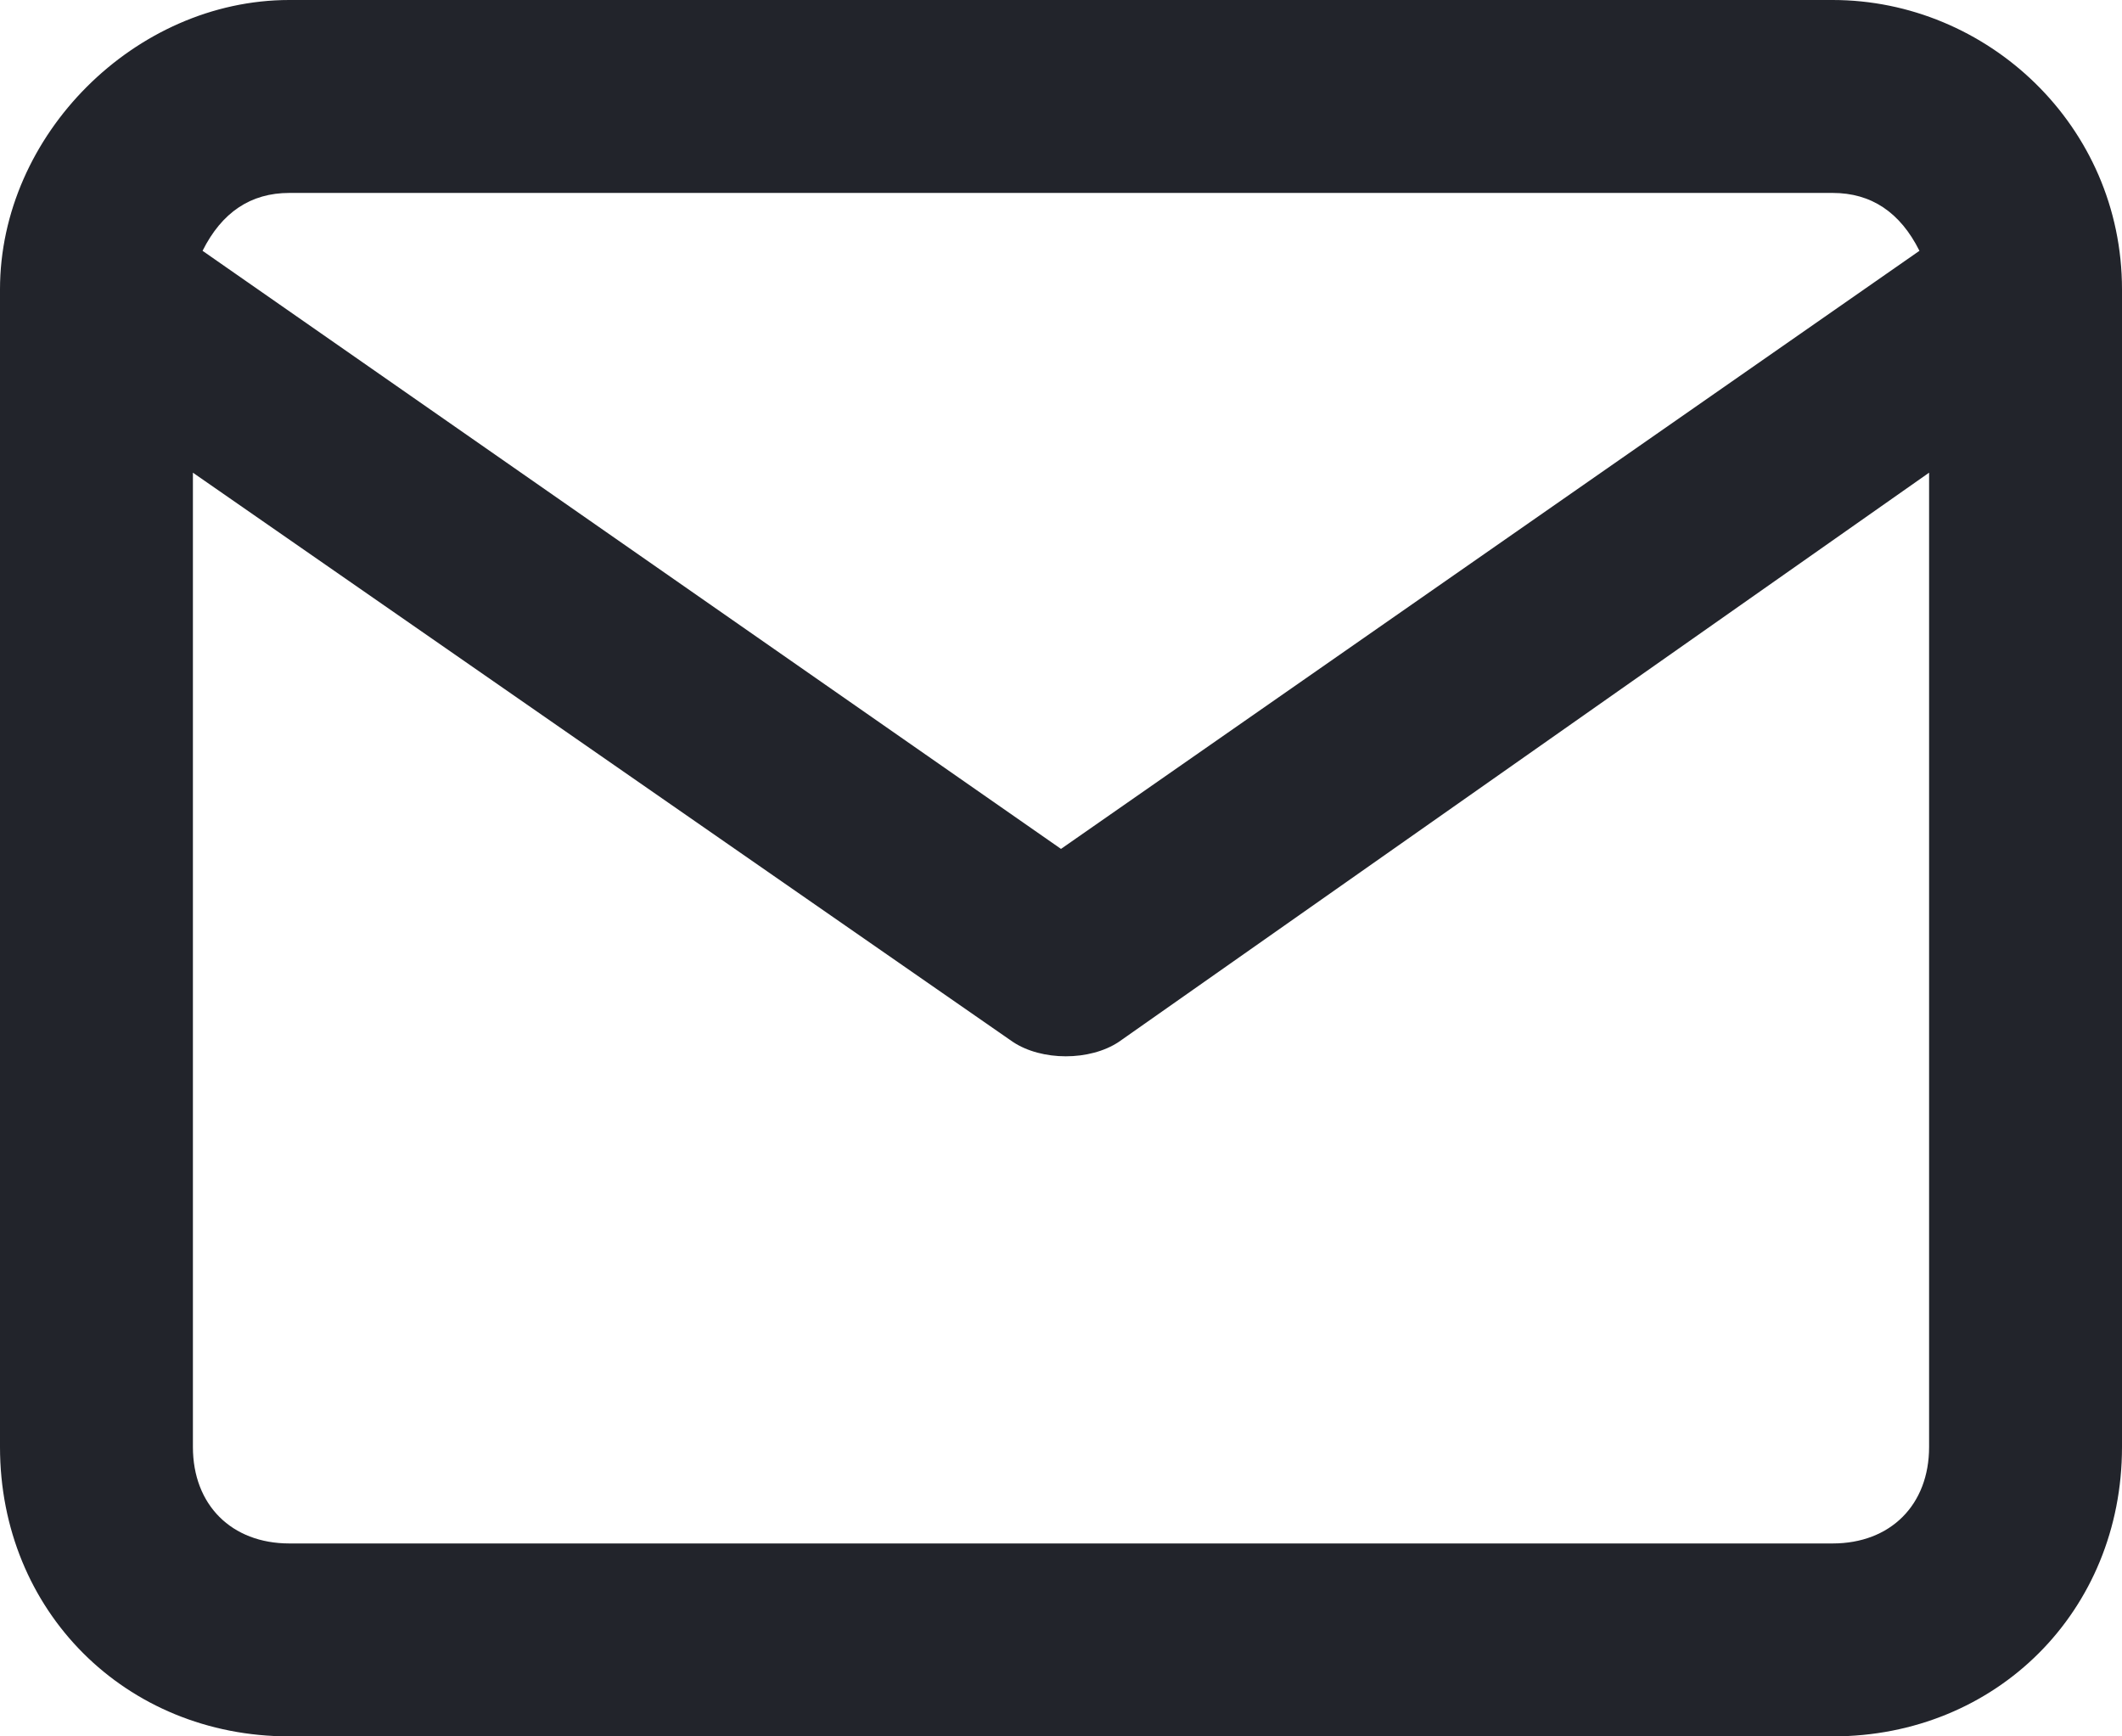<svg width="22" height="18" viewBox="0 0 22 18" fill="none" xmlns="http://www.w3.org/2000/svg">
<path d="M19 18L3 18C1.3 18 0 16.7 0 15L0 3C0 1.4 1.4 0 3 0L19 0C20.6 0 22 1.3 22 3L22 15C22 16.7 20.7 18 19 18ZM2 4.9L2 15C2 15.6 2.4 16 3 16L19 16C19.6 16 20 15.6 20 15L20 4.9L11.6 10.8C11.3 11 10.8 11 10.5 10.8L2 4.9ZM2.1 2.6L11 8.8L19.9 2.6C19.7 2.2 19.4 2 19 2L3 2C2.6 2 2.3 2.2 2.1 2.6Z" fill="#22242B"/>
</svg>
